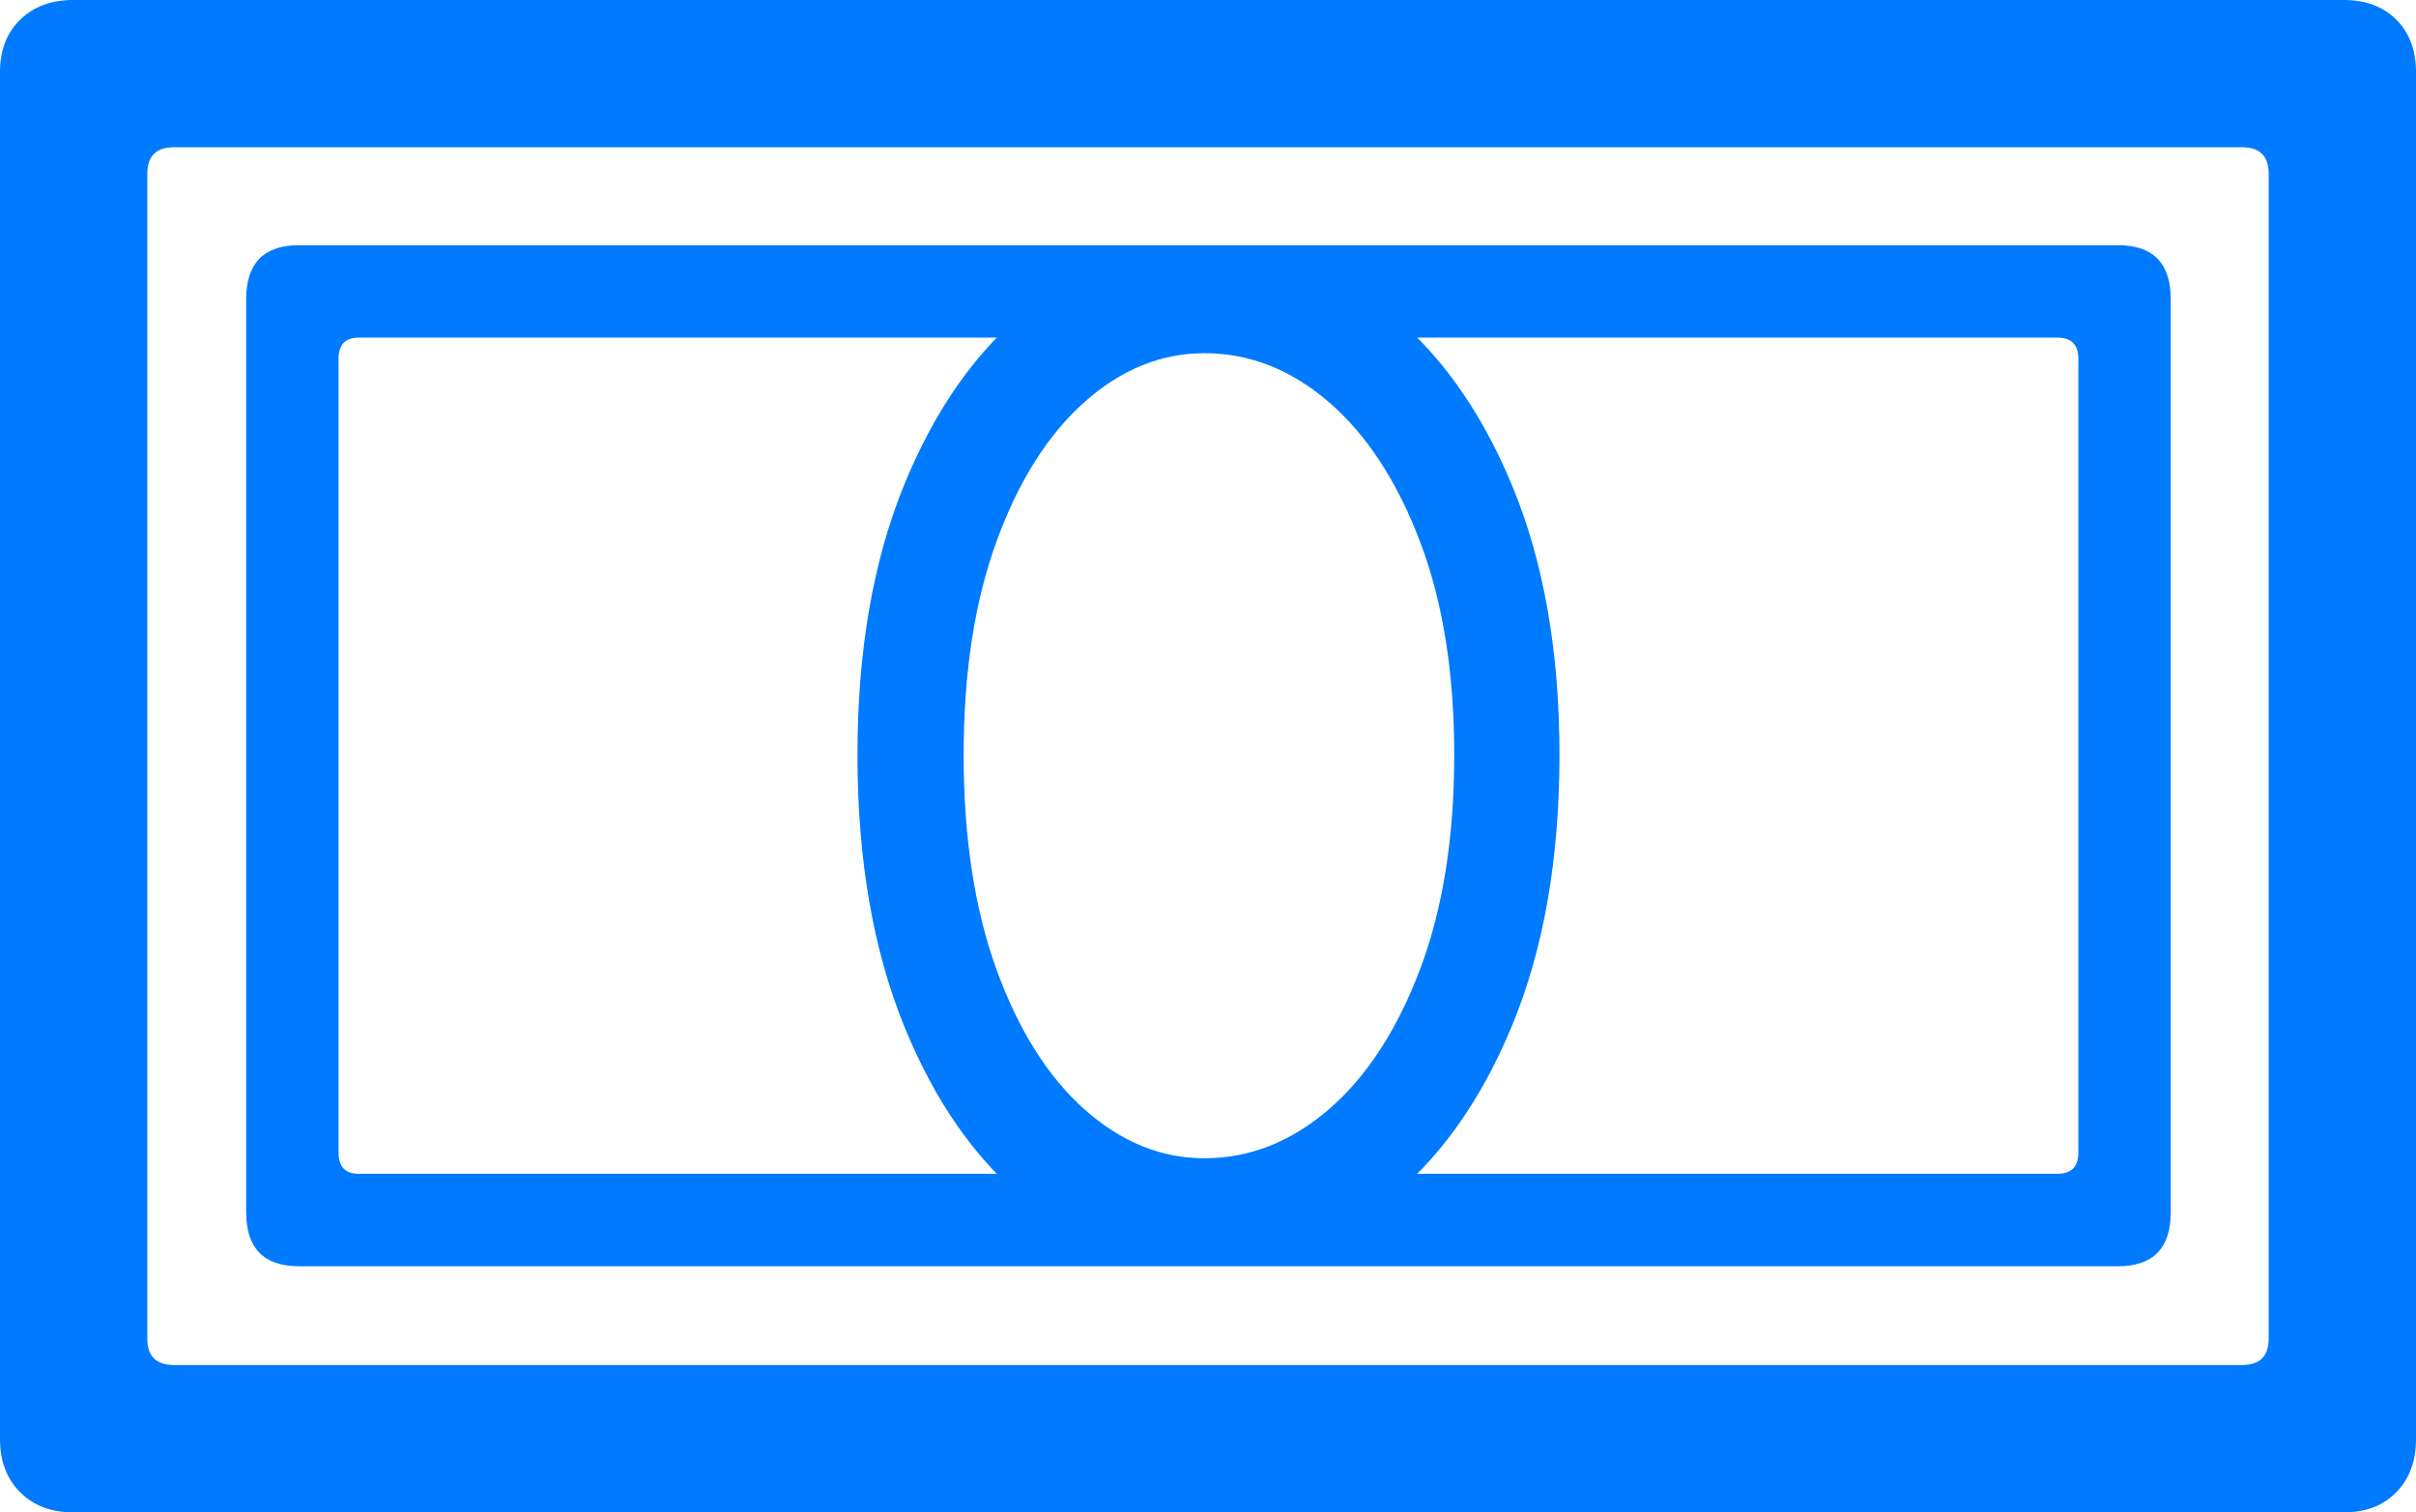 <?xml version="1.0" encoding="UTF-8"?>
<!--Generator: Apple Native CoreSVG 175.5-->
<!DOCTYPE svg
PUBLIC "-//W3C//DTD SVG 1.1//EN"
       "http://www.w3.org/Graphics/SVG/1.1/DTD/svg11.dtd">
<svg version="1.1" xmlns="http://www.w3.org/2000/svg" xmlns:xlink="http://www.w3.org/1999/xlink" width="25.781" height="16.143">
 <g>
  <rect height="16.143" opacity="0" width="25.781" x="0" y="0"/>
  <path d="M2.627 12.94Q2.627 13.516 3.193 13.516L22.598 13.516Q23.164 13.516 23.164 12.94L23.164 3.193Q23.164 2.617 22.598 2.617L3.193 2.617Q2.627 2.617 2.627 3.193ZM3.613 12.305L3.613 3.828Q3.613 3.604 3.828 3.604L21.953 3.604Q22.178 3.604 22.178 3.828L22.178 12.305Q22.178 12.529 21.953 12.529L3.828 12.529Q3.613 12.529 3.613 12.305ZM12.852 13.516Q13.906 13.516 14.766 12.847Q15.625 12.178 16.133 10.952Q16.641 9.727 16.641 8.057Q16.641 6.396 16.133 5.176Q15.625 3.955 14.766 3.286Q13.906 2.617 12.852 2.617Q11.826 2.617 10.986 3.286Q10.146 3.955 9.648 5.176Q9.15 6.396 9.15 8.057Q9.15 9.727 9.648 10.952Q10.146 12.178 10.986 12.847Q11.826 13.516 12.852 13.516ZM12.852 12.363Q12.158 12.363 11.572 11.841Q10.986 11.318 10.635 10.352Q10.283 9.385 10.283 8.057Q10.283 6.738 10.635 5.776Q10.986 4.814 11.572 4.292Q12.158 3.77 12.852 3.77Q13.574 3.77 14.18 4.292Q14.785 4.814 15.151 5.776Q15.518 6.738 15.518 8.057Q15.518 9.385 15.151 10.352Q14.785 11.318 14.18 11.841Q13.574 12.363 12.852 12.363Z" fill="#007aff"/>
  <path d="M0 15.361Q0 15.713 0.215 15.928Q0.43 16.143 0.781 16.143L25.01 16.143Q25.361 16.143 25.571 15.928Q25.781 15.713 25.781 15.361L25.781 0.771Q25.781 0.42 25.571 0.21Q25.361 0 25.01 0L0.781 0Q0.43 0 0.215 0.21Q0 0.42 0 0.771ZM1.572 14.287L1.572 1.855Q1.572 1.572 1.855 1.572L23.926 1.572Q24.209 1.572 24.209 1.855L24.209 14.287Q24.209 14.57 23.926 14.57L1.855 14.57Q1.572 14.57 1.572 14.287Z" fill="#007aff"/>
 </g>
</svg>
